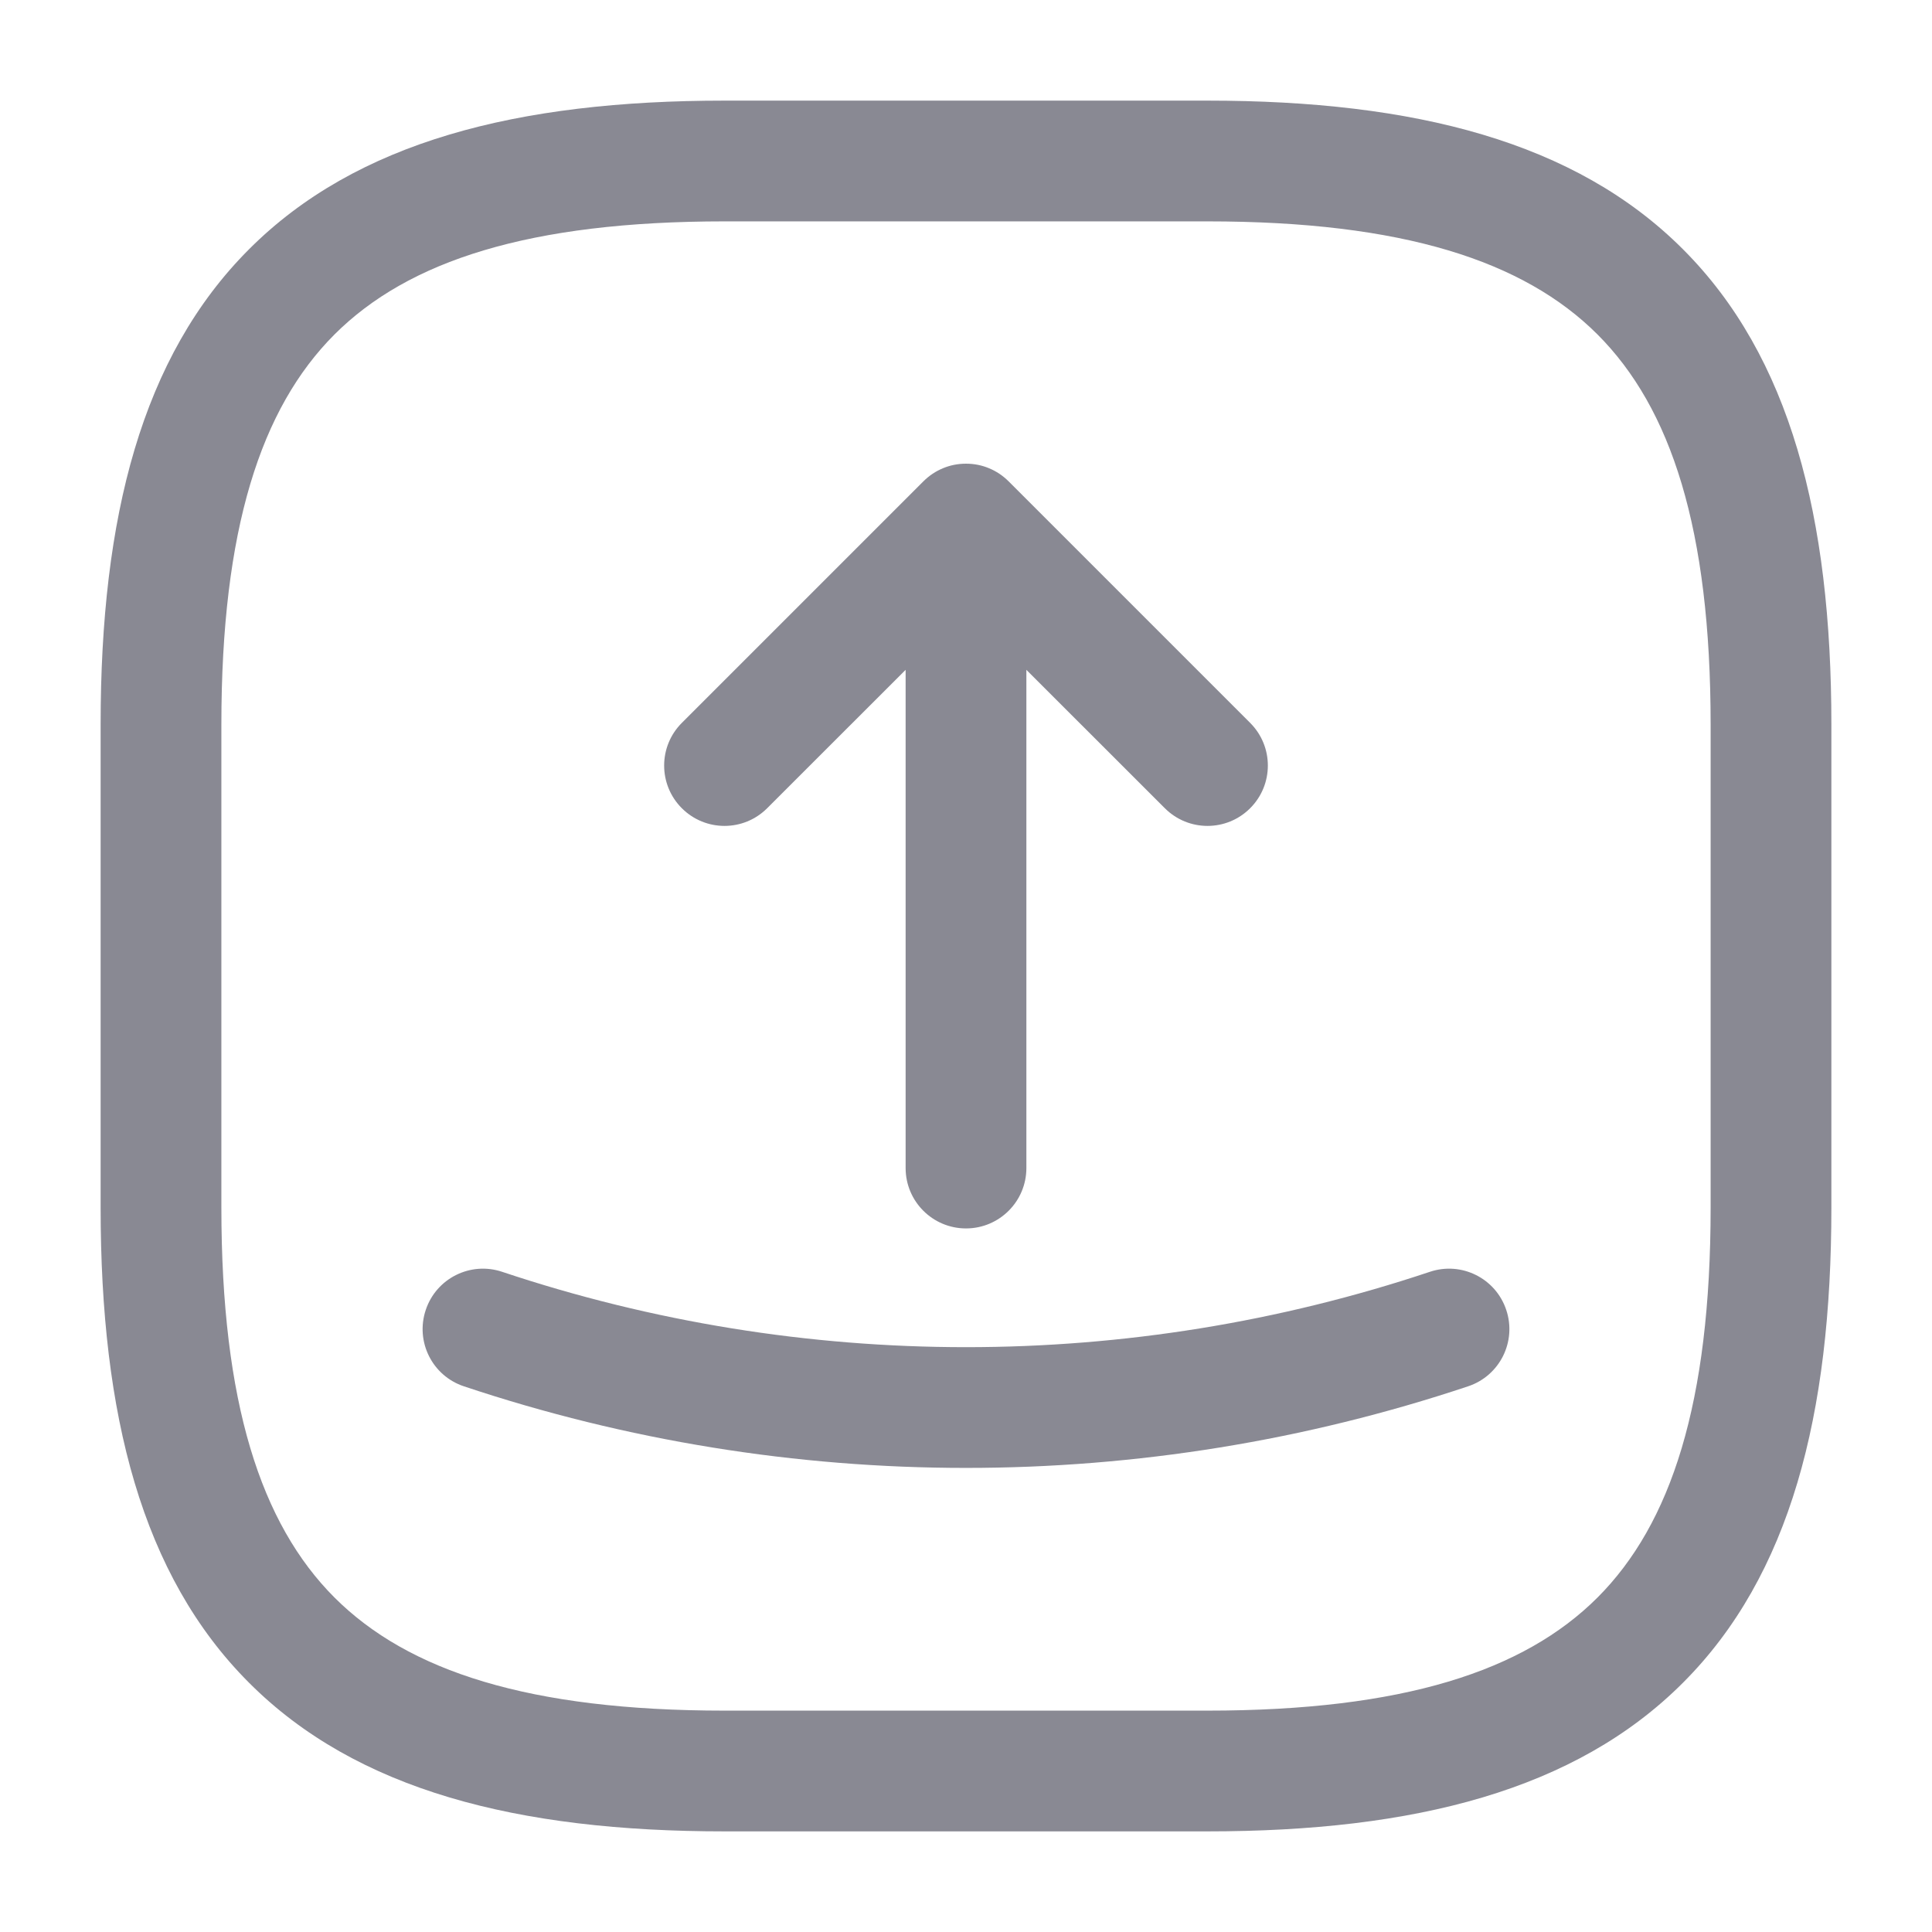 <svg width="24" height="24" viewBox="0 0 24 24" fill="none" xmlns="http://www.w3.org/2000/svg">
<path id="shape" fill-rule="evenodd" clip-rule="evenodd" d="M9 1.25C6.426 1.25 4.429 1.76 3.095 3.095C1.76 4.429 1.25 6.426 1.25 9V15C1.25 17.574 1.76 19.571 3.095 20.905C4.429 22.24 6.426 22.75 9 22.75H15C17.574 22.75 19.571 22.24 20.905 20.905C22.24 19.571 22.75 17.574 22.75 15V9C22.75 6.426 22.24 4.429 20.905 3.095C19.571 1.76 17.574 1.25 15 1.25H9ZM2.75 9C2.75 6.574 3.24 5.071 4.155 4.155C5.071 3.24 6.574 2.75 9 2.75H15C17.426 2.75 18.929 3.24 19.845 4.155C20.76 5.071 21.25 6.574 21.25 9V15C21.25 17.426 20.76 18.929 19.845 19.845C18.929 20.76 17.426 21.25 15 21.25H9C6.574 21.25 5.071 20.76 4.155 19.845C3.24 18.929 2.75 17.426 2.75 15V9ZM12.53 5.98C12.458 5.908 12.376 5.854 12.287 5.817C12.199 5.78 12.102 5.76 12 5.76C11.898 5.76 11.801 5.78 11.713 5.817C11.624 5.854 11.542 5.908 11.47 5.98L8.47 8.98C8.177 9.273 8.177 9.747 8.47 10.04C8.763 10.333 9.237 10.333 9.53 10.04L11.25 8.321V14.51C11.25 14.924 11.586 15.26 12 15.26C12.414 15.26 12.75 14.924 12.75 14.51V8.321L14.47 10.04C14.763 10.333 15.237 10.333 15.53 10.04C15.823 9.747 15.823 9.273 15.53 8.98L12.53 5.98ZM6.238 15.799C5.845 15.667 5.42 15.879 5.289 16.272C5.157 16.665 5.369 17.09 5.762 17.221C9.807 18.573 14.193 18.573 18.238 17.221C18.631 17.09 18.843 16.665 18.711 16.272C18.58 15.879 18.155 15.667 17.762 15.799C14.027 17.047 9.973 17.047 6.238 15.799Z" fill="#898993"/>
</svg>
